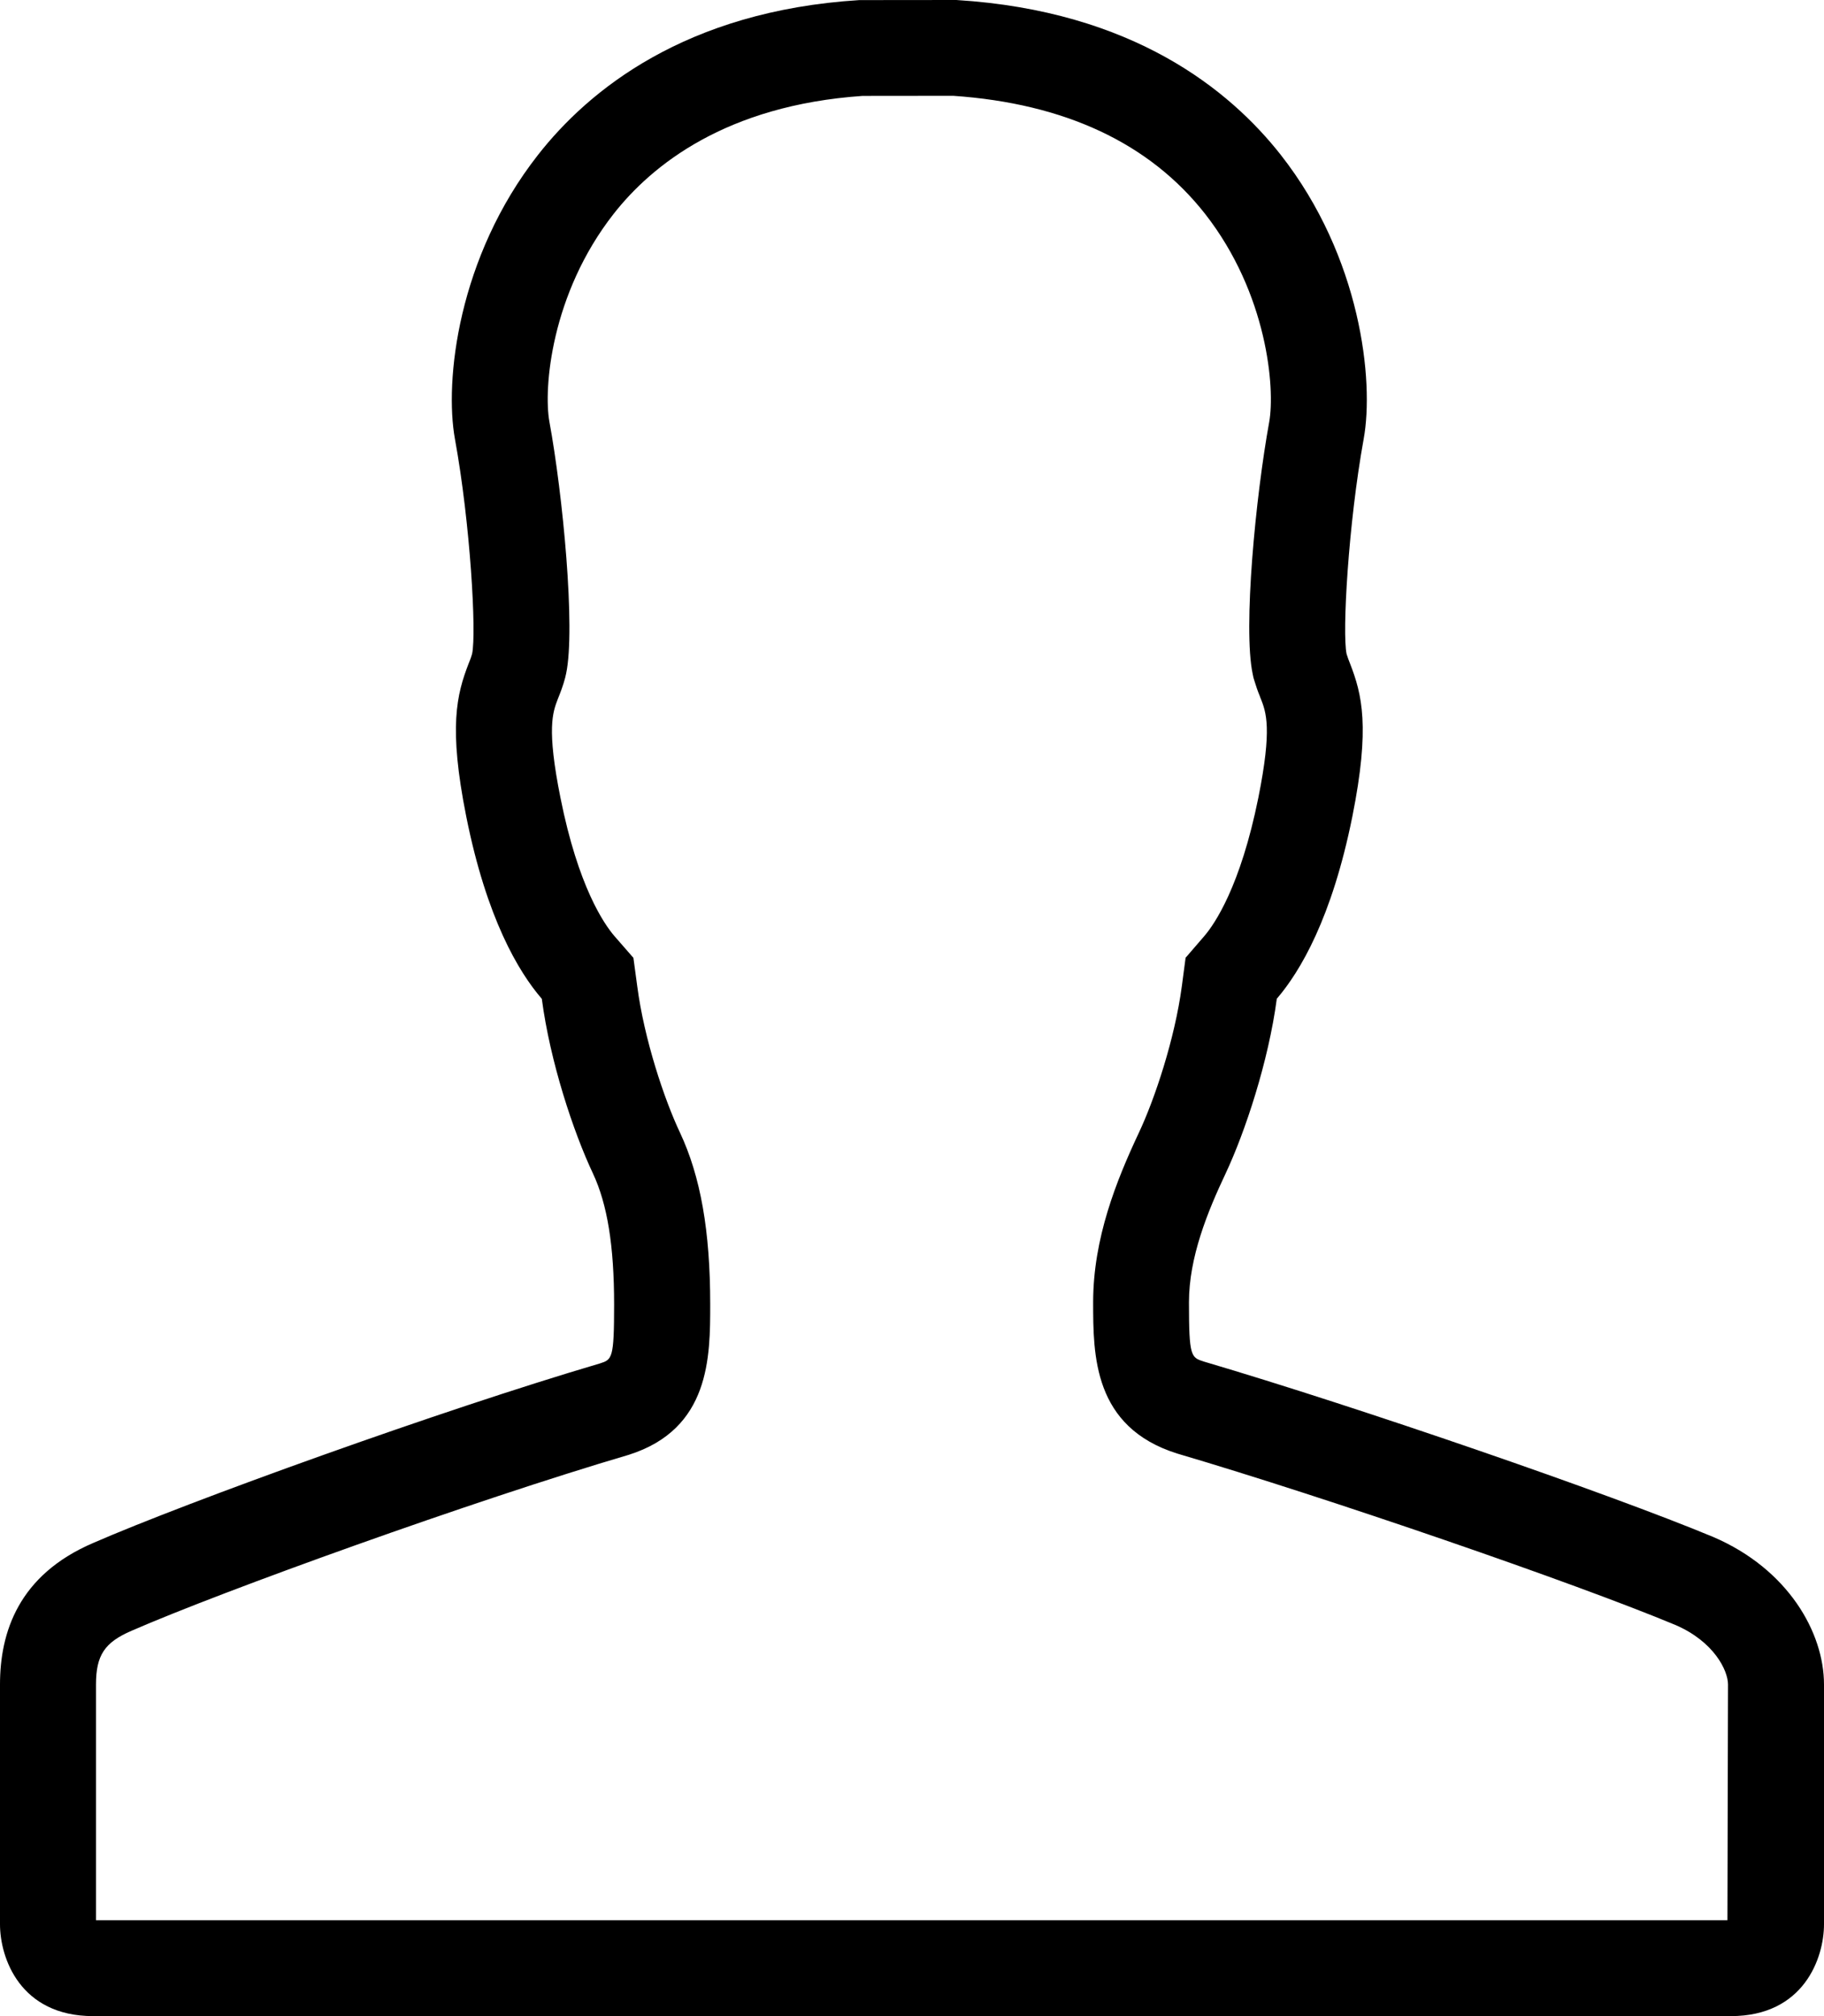 <?xml version="1.0" encoding="utf-8"?>
<!-- Generator: Adobe Illustrator 16.0.0, SVG Export Plug-In . SVG Version: 6.00 Build 0)  -->
<!DOCTYPE svg PUBLIC "-//W3C//DTD SVG 1.1//EN" "http://www.w3.org/Graphics/SVG/1.1/DTD/svg11.dtd">
<svg version="1.1" id="Layer_1" xmlns="http://www.w3.org/2000/svg" xmlns:xlink="http://www.w3.org/1999/xlink" x="0px" y="0px"
	 width="19px" height="21px" viewBox="0 0 19 21" enable-background="new 0 0 19 21" xml:space="preserve">
<path d="M17.848,16.01c-1.097-0.457-3.702-1.354-5.305-1.827c-0.137-0.043-0.158-0.05-0.158-0.618c0-0.469,0.193-0.942,0.382-1.342
	c0.204-0.435,0.446-1.165,0.533-1.82c0.243-0.283,0.574-0.839,0.787-1.898c0.187-0.935,0.1-1.274-0.024-1.593
	c-0.013-0.033-0.026-0.066-0.036-0.1c-0.047-0.219,0.018-1.357,0.178-2.24c0.11-0.604-0.028-1.893-0.863-2.958
	C12.813,0.941,11.805,0.114,9.962,0L8.951,0.001C7.14,0.114,6.13,0.941,5.603,1.615C4.768,2.681,4.629,3.969,4.739,4.573
	C4.9,5.456,4.964,6.594,4.918,6.809C4.908,6.846,4.895,6.88,4.881,6.913C4.758,7.232,4.67,7.571,4.857,8.506
	c0.212,1.059,0.543,1.615,0.787,1.898c0.086,0.655,0.328,1.385,0.533,1.82c0.149,0.318,0.22,0.751,0.22,1.363
	c0,0.567-0.021,0.574-0.149,0.615c-1.657,0.488-4.295,1.441-5.278,1.87C0.191,16.406,0,17.005,0,17.546c0,0.54,0,2.143,0,2.497
	C0,20.396,0.211,21,0.97,21c0.584,0,5.26,0,7.384,0C8.99,21,9.4,21,9.4,21h0.183c0,0,0.417,0,1.063,0c2.132,0,6.801,0,7.384,0
	c0.759,0,0.97-0.604,0.97-0.957c0-0.354,0-1.957,0-2.497C19,17.005,18.627,16.345,17.848,16.01z M17.994,20.001h-7.348H9.583H9.4
	H8.354H1v-2.455c0-0.304,0.089-0.439,0.371-0.56c0.947-0.414,3.566-1.358,5.18-1.833c0.847-0.269,0.847-1.02,0.847-1.567
	c0-0.763-0.1-1.331-0.315-1.789c-0.164-0.347-0.373-0.973-0.445-1.524L6.598,9.977L6.4,9.75C6.293,9.625,6.023,9.237,5.838,8.309
	C5.693,7.586,5.758,7.42,5.809,7.285c0.029-0.072,0.057-0.144,0.078-0.225l0.005-0.022l0.005-0.021
	c0.1-0.472-0.035-1.869-0.174-2.624C5.66,4.047,5.74,3.061,6.391,2.229c0.398-0.508,1.171-1.132,2.594-1.23L9.93,0.998
	c1.162,0.08,2.045,0.493,2.624,1.231c0.65,0.832,0.729,1.818,0.667,2.166c-0.141,0.775-0.274,2.148-0.172,2.626l0.008,0.038
	l0.011,0.036c0.015,0.05,0.033,0.103,0.054,0.153l0.009,0.025l0.001,0.001c0.057,0.146,0.121,0.31-0.024,1.034
	c-0.187,0.927-0.456,1.317-0.563,1.442l-0.195,0.226l-0.039,0.295c-0.073,0.55-0.283,1.178-0.447,1.526
	c-0.235,0.5-0.477,1.102-0.477,1.767c0,0.549,0,1.301,0.875,1.576c1.564,0.461,4.142,1.348,5.193,1.787
	C17.852,17.099,18,17.398,18,17.546L17.994,20.001z"/>
</svg>
